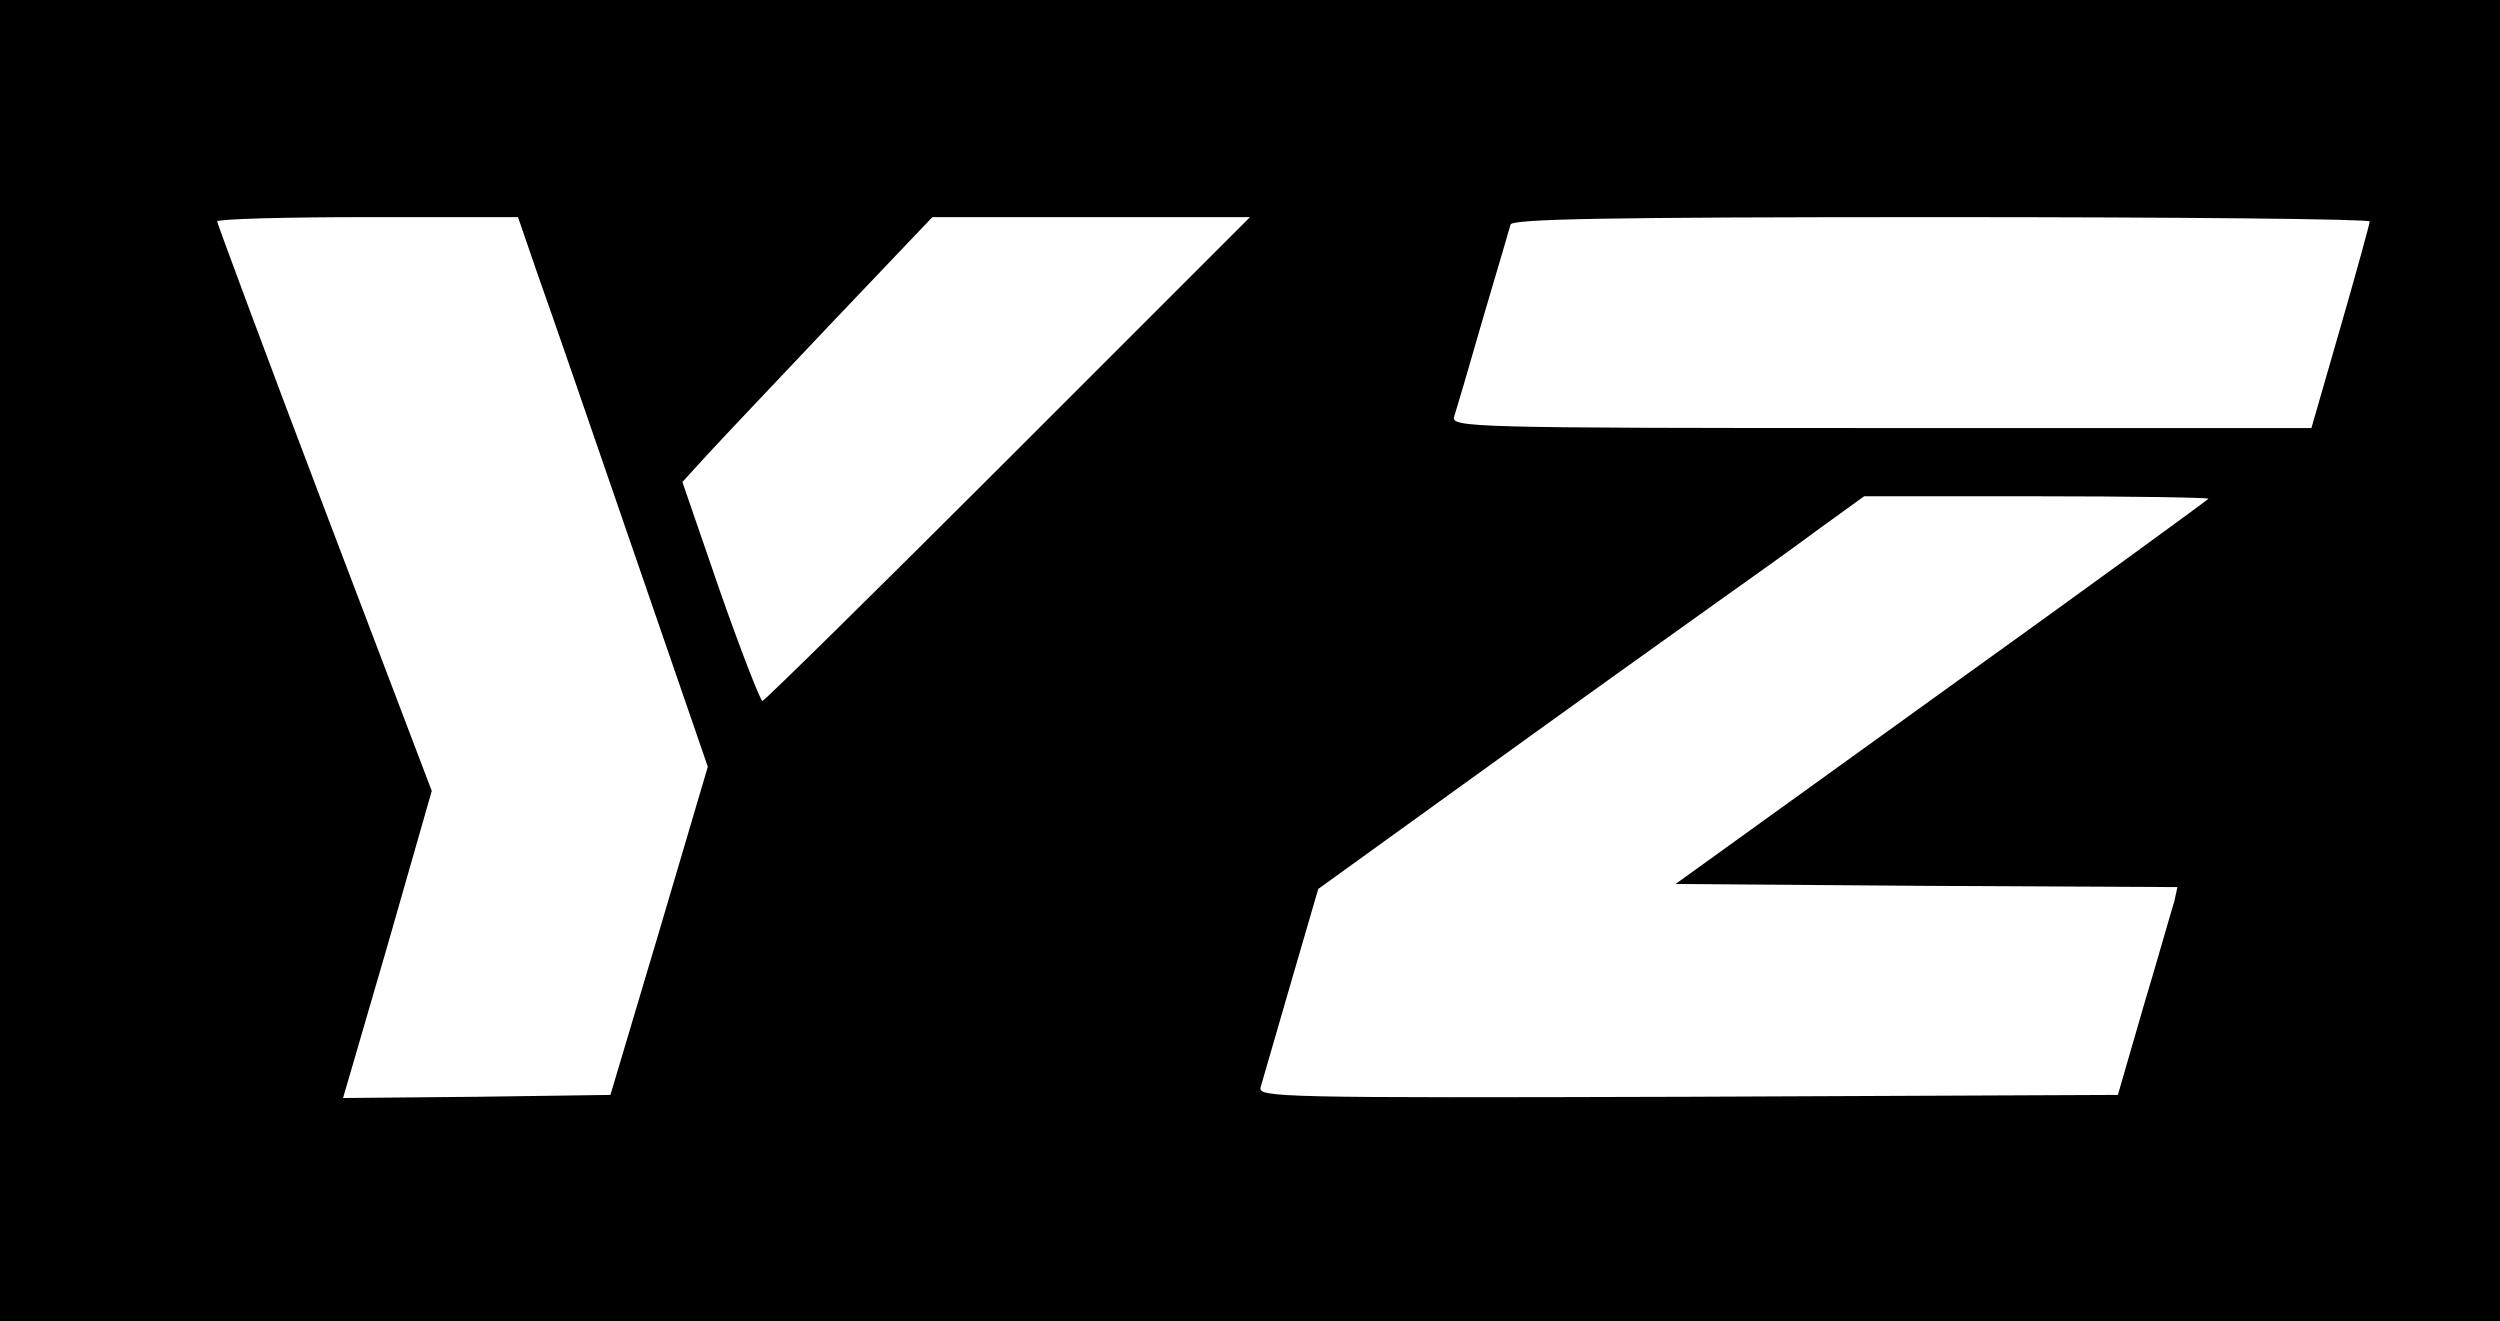 <?xml version="1.0" standalone="no"?>
<!DOCTYPE svg PUBLIC "-//W3C//DTD SVG 20010904//EN"
 "http://www.w3.org/TR/2001/REC-SVG-20010904/DTD/svg10.dtd">
<svg version="1.0" xmlns="http://www.w3.org/2000/svg"
 width="403pt" height="213pt" viewBox="0 0 403 213"
 preserveAspectRatio="xMidYMid meet">

<g transform="translate(0,213) scale(0.1,-0.1)"
fill="#000000" stroke="none">
<path d="M0 1065 l0 -1065 2015 0 2015 0 0 1065 0 1065 -2015 0 -2015 0 0
-1065z m867 622 c18 -50 87 -250 153 -442 l121 -351 -78 -264 -79 -265 -215
-3 -216 -2 72 247 71 248 -173 455 c-95 250 -172 458 -173 463 0 4 109 7 243
7 l242 0 32 -93z m758 -297 c-214 -214 -393 -390 -396 -390 -3 0 -34 79 -68
176 l-61 177 42 46 c23 25 114 121 202 214 l159 167 256 0 256 0 -390 -390z
m2195 383 c0 -3 -21 -80 -47 -170 l-47 -163 -694 0 c-656 0 -693 1 -688 18 3
9 24 80 46 157 23 77 43 146 45 153 3 9 151 12 695 12 379 0 690 -3 690 -7z
m-260 -447 c0 -1 -193 -142 -430 -312 l-429 -309 404 -3 405 -2 -5 -23 c-4
-12 -25 -87 -49 -167 l-42 -145 -693 -3 c-657 -2 -693 -1 -689 15 3 10 25 86
49 169 l44 151 158 114 c302 218 395 284 486 349 51 36 125 89 164 118 l72 52
277 0 c153 0 278 -2 278 -4z"/>
</g>
</svg>
